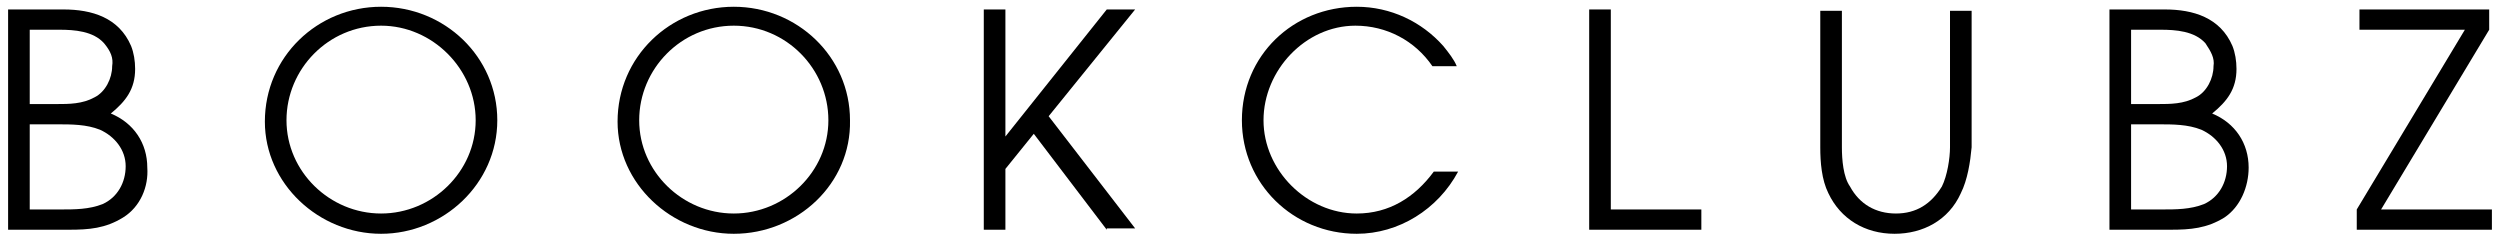 <?xml version="1.0" encoding="utf-8"?>
<!-- Generator: Adobe Illustrator 19.0.0, SVG Export Plug-In . SVG Version: 6.00 Build 0)  -->
<svg version="1.1" id="Layer_1" xmlns="http://www.w3.org/2000/svg" xmlns:xlink="http://www.w3.org/1999/xlink" x="0px" y="0px"
	 viewBox="-749 1182.9 185 18" style="enable-background:new -749 1182.9 185 18;" xml:space="preserve">
<style type="text/css">
	.st0{enable-background:new    ;}
</style>
<title>BOOKCLUBZ</title>
<desc>Created with Sketch.</desc>
<g id="Page-1">
	<g id="_x30_1.-Landing_x5F_Page_x5F_Updated" transform="translate(-35, -35)">
		<g class="st0">
			<path d="M-704.9,1234c-1.3,0.8-2.5,0.9-4,0.9h-4.5v-16.3h4.1c2.1,0,4.1,0.6,5,2.7c0.2,0.5,0.3,1.1,0.3,1.7c0,1.5-0.7,2.4-1.8,3.3
				c1.7,0.7,2.7,2.2,2.7,4C-703,1231.7-703.6,1233.2-704.9,1234z M-706.3,1221.1c-0.8-0.9-2.2-1-3.3-1h-2.2v5.5h2
				c0.9,0,1.9,0,2.8-0.5c0.8-0.4,1.3-1.4,1.3-2.3C-705.6,1222.2-705.8,1221.7-706.3,1221.1z M-706.6,1227.5c-1-0.4-2.1-0.4-3.2-0.4
				h-2v6.3h2.3c1,0,2.1,0,3.1-0.4c1.1-0.5,1.7-1.6,1.7-2.8C-704.7,1229-705.5,1228-706.6,1227.5z"/>
			<path d="M-685.8,1235.2c-4.6,0-8.6-3.7-8.6-8.3c0-4.8,3.9-8.5,8.6-8.5c4.7,0,8.6,3.7,8.6,8.4
				C-677.2,1231.5-681.2,1235.2-685.8,1235.2z M-685.8,1219.8c-3.9,0-7,3.2-7,7c0,3.8,3.2,6.9,7,6.9c3.8,0,7-3.1,7-6.9
				C-678.8,1223-682,1219.8-685.8,1219.8z"/>
			<path d="M-659.7,1235.2c-4.6,0-8.6-3.7-8.6-8.3c0-4.8,3.9-8.5,8.6-8.5c4.7,0,8.6,3.7,8.6,8.4
				C-651,1231.5-655,1235.2-659.7,1235.2z M-659.7,1219.8c-3.9,0-7,3.2-7,7c0,3.8,3.2,6.9,7,6.9c3.8,0,7-3.1,7-6.9
				C-652.7,1223-655.8,1219.8-659.7,1219.8z"/>
			<path d="M-632.1,1234.9l-5.4-7.1l-2.1,2.6v4.5h-1.6v-16.3h1.6v9.4h0l7.5-9.4h2.1l-6.4,7.9l6.4,8.3H-632.1z"/>
			<path d="M-613.6,1235.2c-4.7,0-8.5-3.7-8.5-8.4c0-4.8,3.8-8.4,8.5-8.4c2.5,0,4.8,1.1,6.4,2.9c0.4,0.5,0.8,1,1,1.5h-1.8
				c-1.3-1.9-3.4-3-5.7-3c-3.7,0-6.8,3.3-6.8,7c0,3.7,3.2,6.9,6.9,6.9c2.4,0,4.3-1.2,5.7-3.1h1.8
				C-607.6,1233.4-610.5,1235.2-613.6,1235.2z"/>
			<path d="M-596.4,1234.9v-16.3h1.6v14.8h6.7v1.5H-596.4z"/>
			<path d="M-568.9,1232.2c-0.9,2-2.8,3-4.9,3c-2.2,0-4-1.1-4.9-3c-0.5-1-0.6-2.3-0.6-3.4v-10.1h1.6v10.1c0,0.9,0.1,2.2,0.6,2.9
				c0.7,1.3,1.9,2,3.4,2c1.5,0,2.6-0.7,3.4-2c0.4-0.8,0.6-2.1,0.6-2.9v-10.1h1.6v10.1C-568.2,1229.9-568.4,1231.2-568.9,1232.2z"/>
			<path d="M-549.4,1234c-1.3,0.8-2.5,0.9-4,0.9h-4.5v-16.3h4.1c2.1,0,4.1,0.6,5,2.7c0.2,0.5,0.3,1.1,0.3,1.7c0,1.5-0.7,2.4-1.8,3.3
				c1.7,0.7,2.7,2.2,2.7,4C-547.6,1231.7-548.2,1233.2-549.4,1234z M-550.8,1221.1c-0.8-0.9-2.2-1-3.3-1h-2.2v5.5h2
				c0.9,0,1.9,0,2.8-0.5c0.8-0.4,1.3-1.4,1.3-2.3C-550.1,1222.2-550.4,1221.7-550.8,1221.1z M-551.1,1227.5c-1-0.4-2.1-0.4-3.2-0.4
				h-2v6.3h2.3c1,0,2.1,0,3.1-0.4c1.1-0.5,1.7-1.6,1.7-2.8C-549.2,1229-550,1228-551.1,1227.5z"/>
			<path d="M-539.6,1234.9v-1.5l8-13.3h-7.8v-1.5h9.6v1.5l-8,13.3h8.2v1.5H-539.6z"/>
		</g>
	</g>
</g>
</svg>
